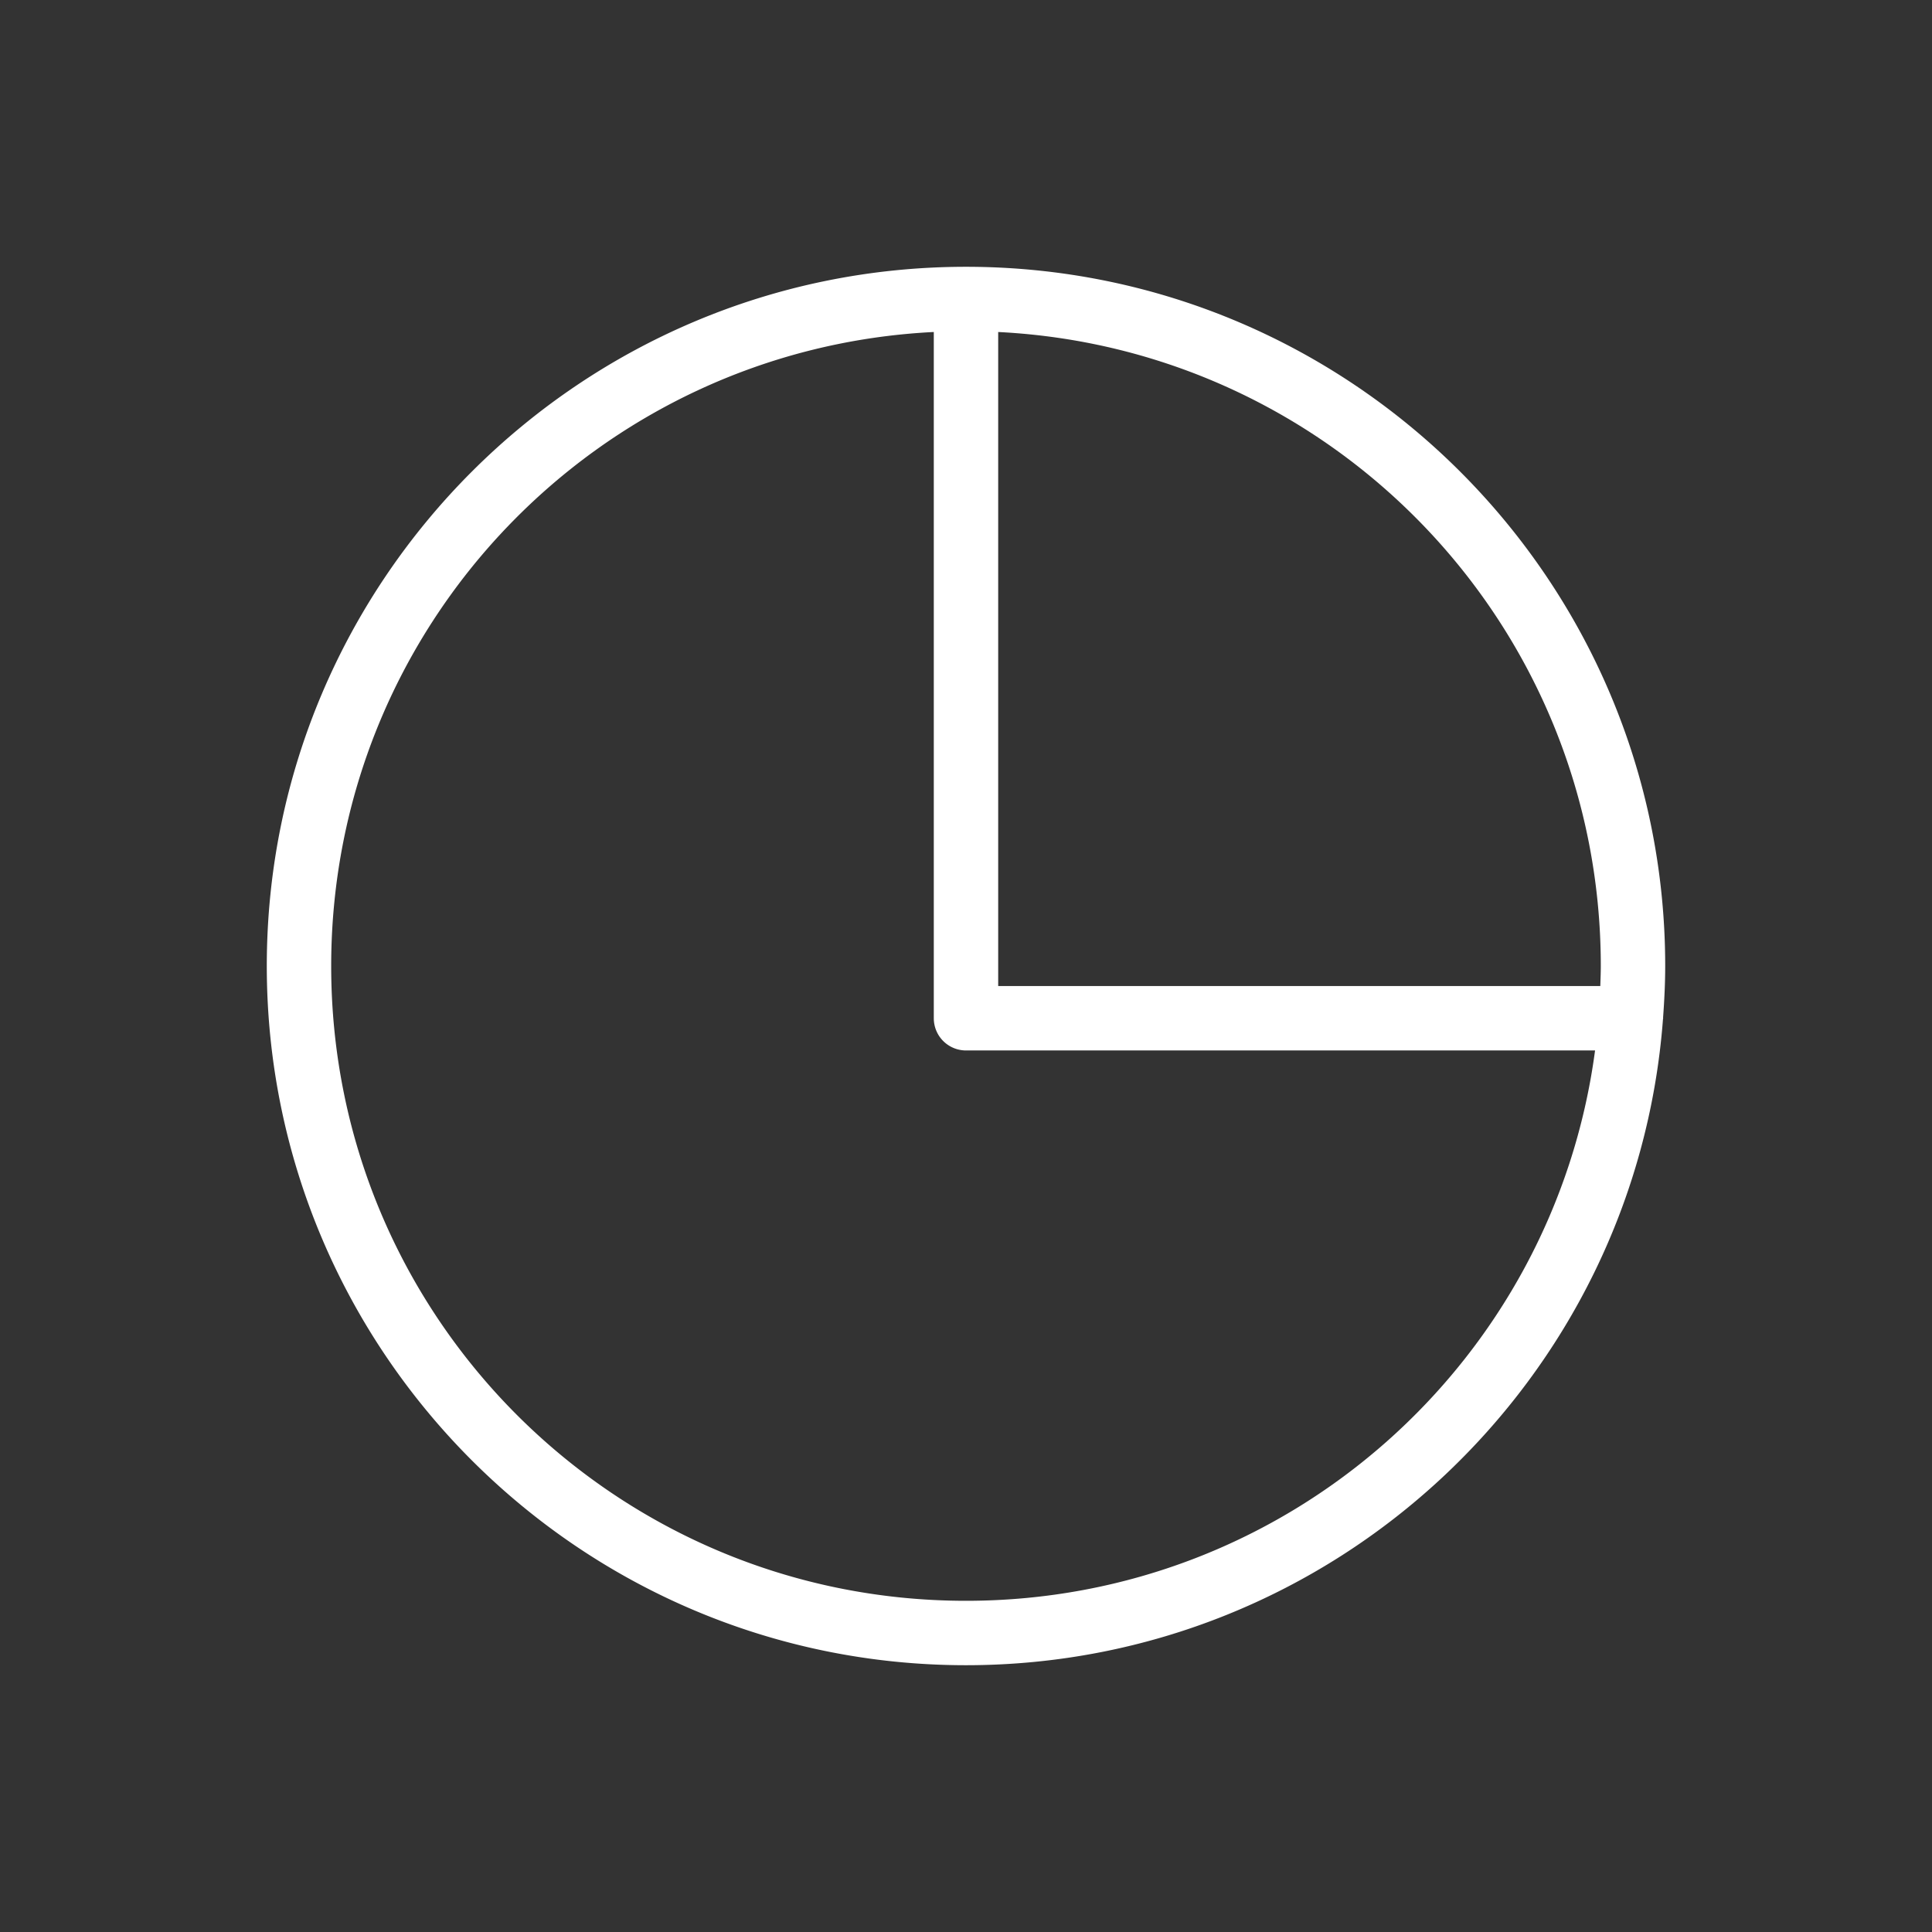 <!DOCTYPE svg PUBLIC "-//W3C//DTD SVG 1.1//EN" "http://www.w3.org/Graphics/SVG/1.1/DTD/svg11.dtd">
<!-- Uploaded to: SVG Repo, www.svgrepo.com, Transformed by: SVG Repo Mixer Tools -->
<svg width="800px" height="800px" viewBox="0 0 281.25 281.25" id="svg2" version="1.1" xml:space="preserve" xmlns="http://www.w3.org/2000/svg" xmlns:cc="http://creativecommons.org/ns#" xmlns:dc="http://purl.org/dc/elements/1.1/" xmlns:rdf="http://www.w3.org/1999/02/22-rdf-syntax-ns#" xmlns:svg="http://www.w3.org/2000/svg" fill="#ffffff">
<rect x="0" y="0" width="281.25" height="281.25" fill="#333333" stroke="none"/>
<g id="SVGRepo_bgCarrier" stroke-width="0"/>
<g id="SVGRepo_tracerCarrier" stroke-linecap="round" stroke-linejoin="round"/>
<g id="SVGRepo_iconCarrier"> <defs id="defs4"/> <g id="layer1" transform="translate(6402.356,-5205.683)"> <path d="m -6261.731,5244.521 c -56.159,-1e-4 -101.787,45.627 -101.787,101.787 0,56.159 45.627,101.787 101.787,101.787 53.552,0 97.496,-41.499 101.462,-94.047 a 4.688,4.688 0 0 0 0.026,-0.132 4.688,4.688 0 0 0 -0.01,-0.104 c 0.181,-2.481 0.308,-4.977 0.308,-7.504 0,-56.159 -45.627,-101.787 -101.787,-101.787 z m -4.688,9.494 v 99.9 a 4.688,4.688 0 0 0 4.688,4.688 h 91.575 c -6.003,45.261 -44.654,80.116 -91.575,80.116 -51.092,1e-4 -92.412,-41.319 -92.412,-92.412 0,-49.52 38.816,-89.856 87.724,-92.293 z m 9.375,0 c 48.908,2.436 87.724,42.772 87.724,92.293 0,0.979 -0.043,1.948 -0.073,2.921 h -87.651 z" id="circle1578-7" style="color:#ffffff;fill:#ffffff;fill-opacity:1;fill-rule:evenodd;stroke-linecap:round;stroke-linejoin:round;-inkscape-stroke:none"/> </g> </g>
</svg>
